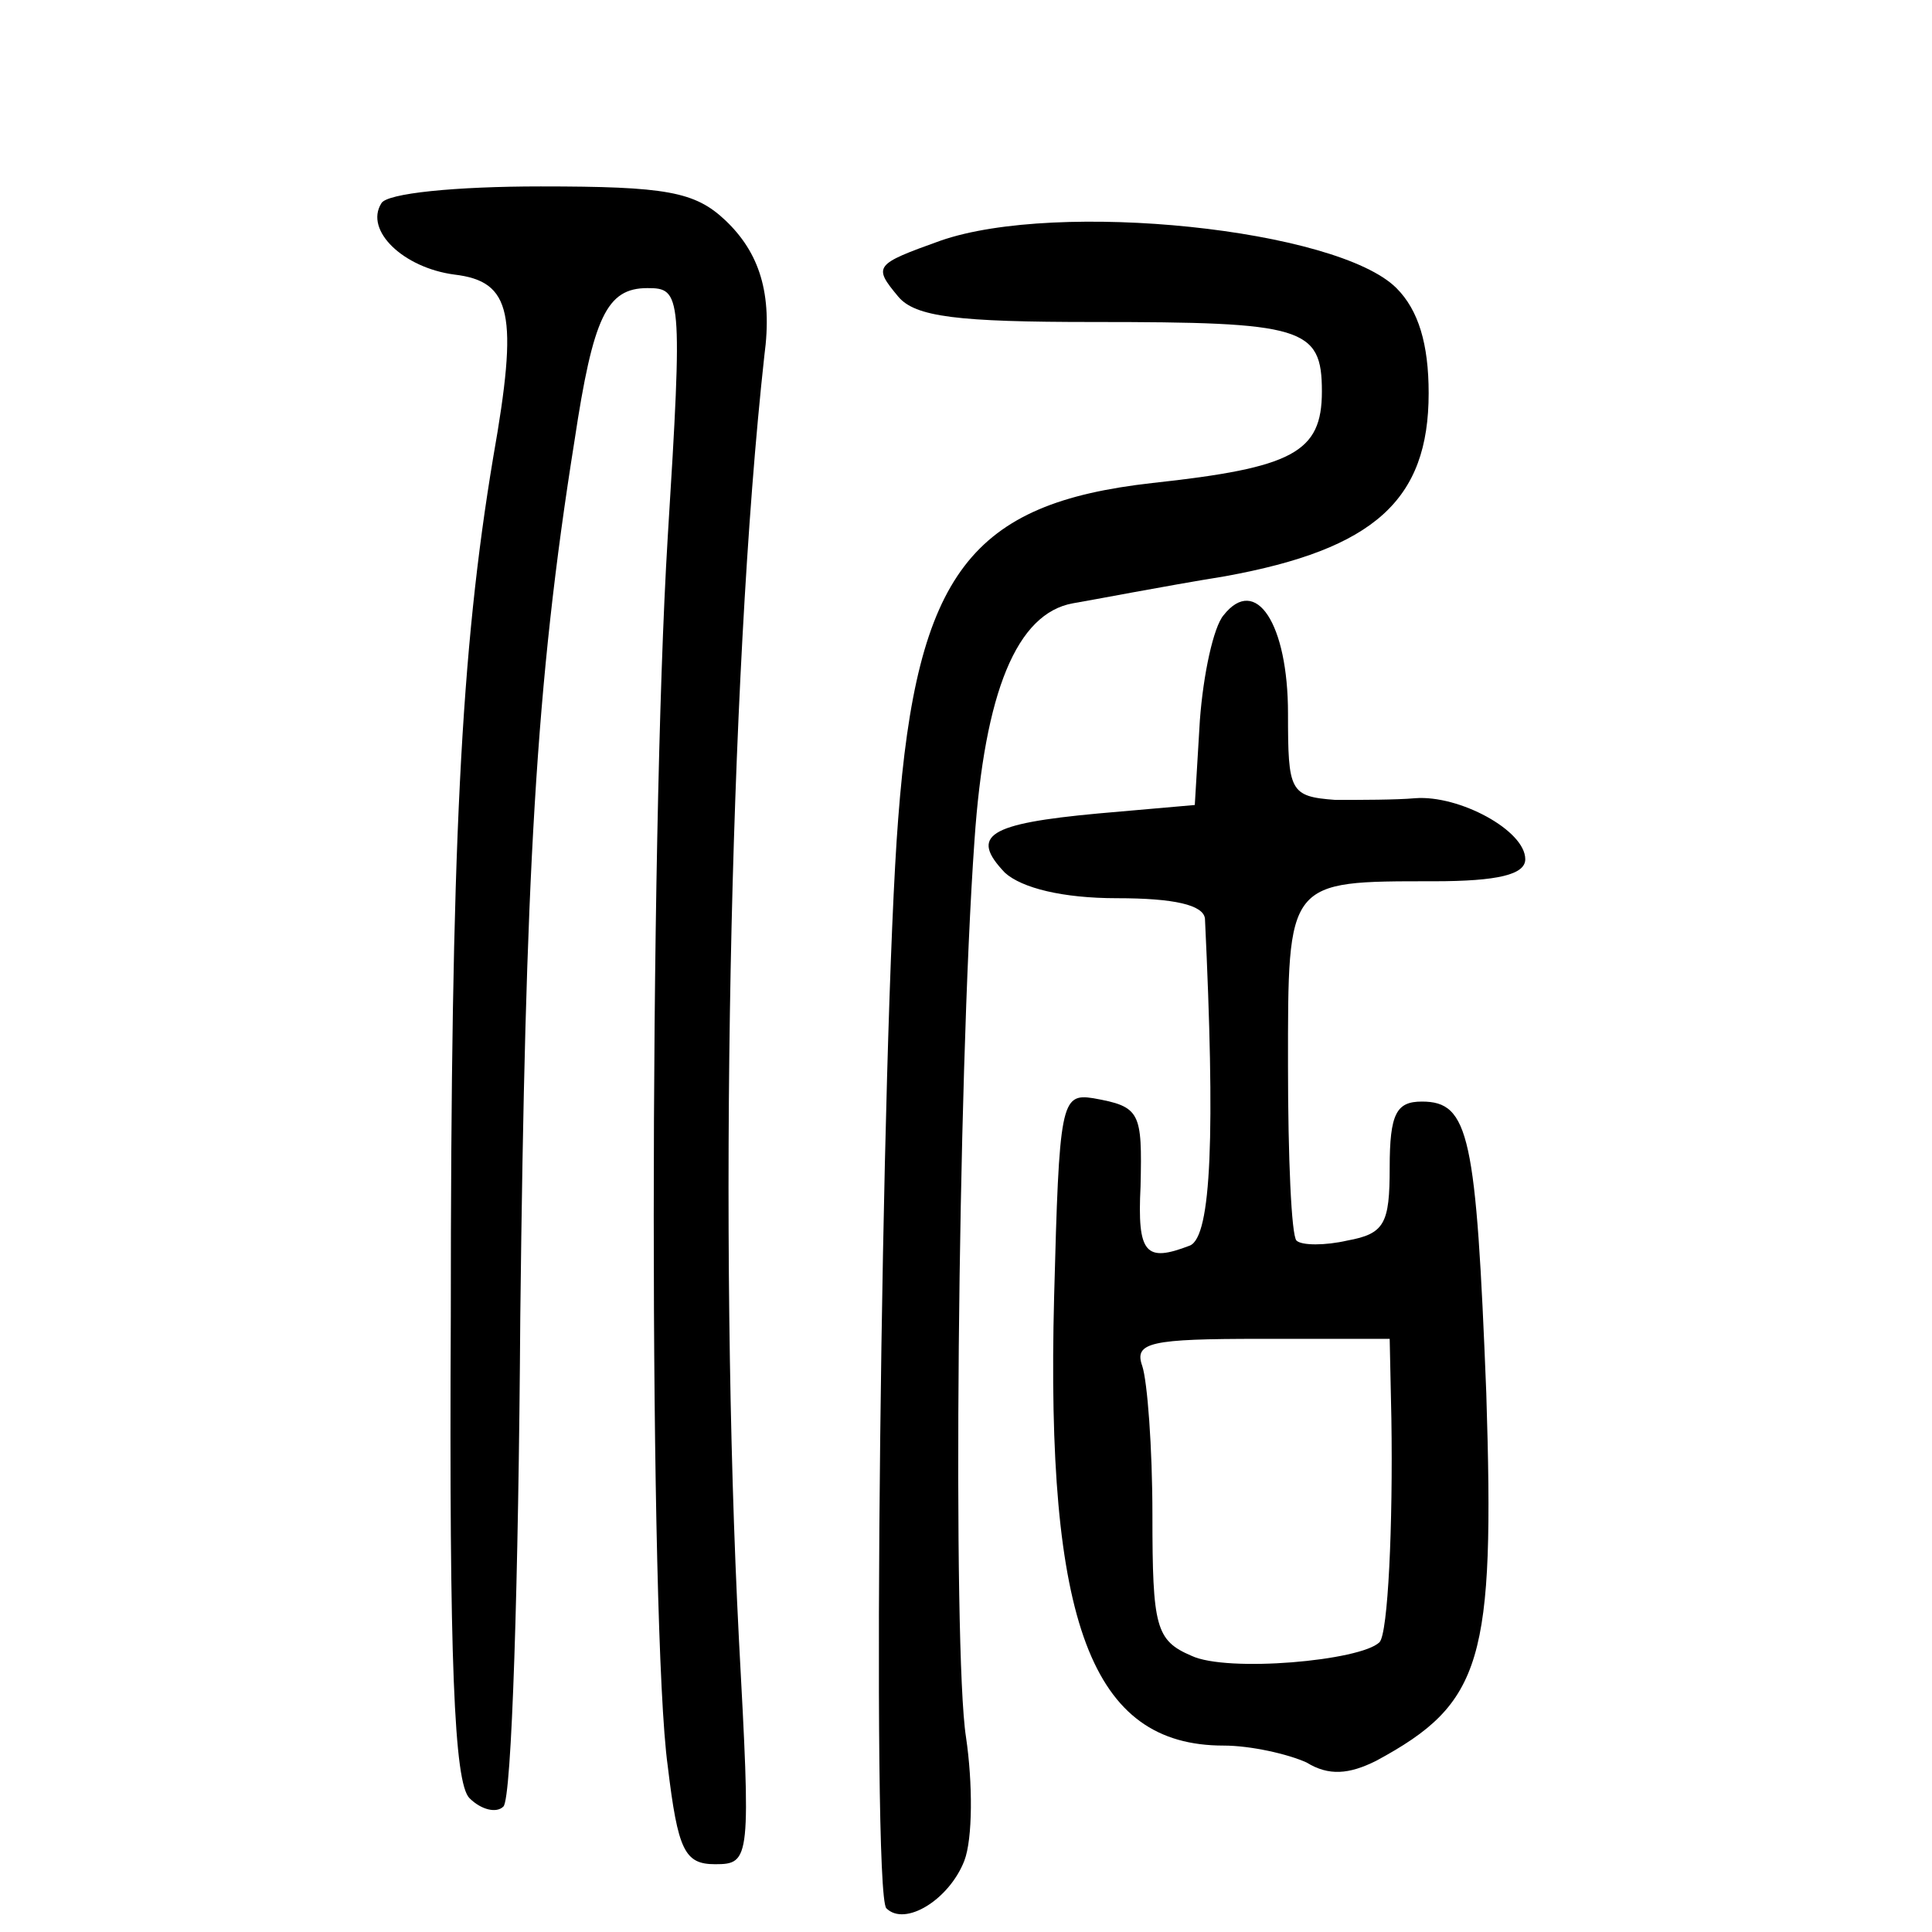 <?xml version="1.0" standalone="no"?>
<!DOCTYPE svg PUBLIC "-//W3C//DTD SVG 20010904//EN"
 "http://www.w3.org/TR/2001/REC-SVG-20010904/DTD/svg10.dtd">
<svg version="1.0" xmlns="http://www.w3.org/2000/svg"
 width="114pt" height="114pt" viewBox="0 0 114 114"
 preserveAspectRatio="xMidYMid meet">
<g transform="translate(0,114) scale(0.1,-0.1)"
fill="#000000" stroke="none">
<path d="M225 1020 c-10 -16 13 -38 43 -42 34 -4 38 -23 23 -108 -19 -114 -25
-228 -25 -507 -1 -203 2 -275 11 -284 7 -7 16 -9 20 -5 5 4 9 134 10 289 3
260 9 373 32 517 11 73 19 90 43 90 20 0 21 -3 12 -147 -11 -180 -11 -646 0
-725 6 -50 10 -58 28 -58 21 0 21 3 14 133 -12 234 -6 566 15 757 5 37 -3 61
-23 80 -18 17 -35 20 -109 20 -50 0 -91 -4 -94 -10z"/>
<path d="M555 998 c-39 -14 -40 -15 -25 -33 10 -12 35 -15 115 -15 124 0 135
-3 135 -41 0 -36 -17 -45 -100 -54 -107 -12 -139 -53 -150 -198 -10 -127 -16
-634 -7 -643 11 -11 37 5 46 28 5 13 5 46 1 73 -8 51 -5 388 5 529 6 88 25
134 58 140 12 2 53 10 90 16 88 16 120 45 120 108 0 29 -6 49 -19 62 -35 35
-200 52 -269 28z"/>
<path d="M722 777 c-6 -7 -12 -35 -14 -62 l-3 -50 -57 -5 c-65 -6 -76 -13 -55
-35 10 -9 34 -15 66 -15 34 0 51 -4 52 -12 6 -126 4 -188 -9 -193 -26 -10 -31
-5 -29 35 1 44 0 47 -28 52 -19 3 -20 -3 -23 -117 -5 -193 22 -265 100 -265
16 0 38 -5 49 -10 13 -8 25 -7 41 1 63 34 70 59 65 217 -6 152 -10 172 -38
172 -15 0 -19 -7 -19 -39 0 -33 -3 -39 -25 -43 -13 -3 -27 -3 -30 0 -3 3 -5
49 -5 103 0 110 -1 109 86 109 38 0 54 4 54 13 0 17 -39 38 -65 36 -11 -1 -32
-1 -47 -1 -27 2 -28 5 -28 51 0 53 -19 82 -38 58z m99 -474 c1 -63 -2 -127 -7
-132 -11 -11 -90 -18 -111 -8 -21 9 -23 17 -23 83 0 40 -3 79 -6 88 -5 14 5
16 70 16 l76 0 1 -47z"/>
</g>
</svg>
